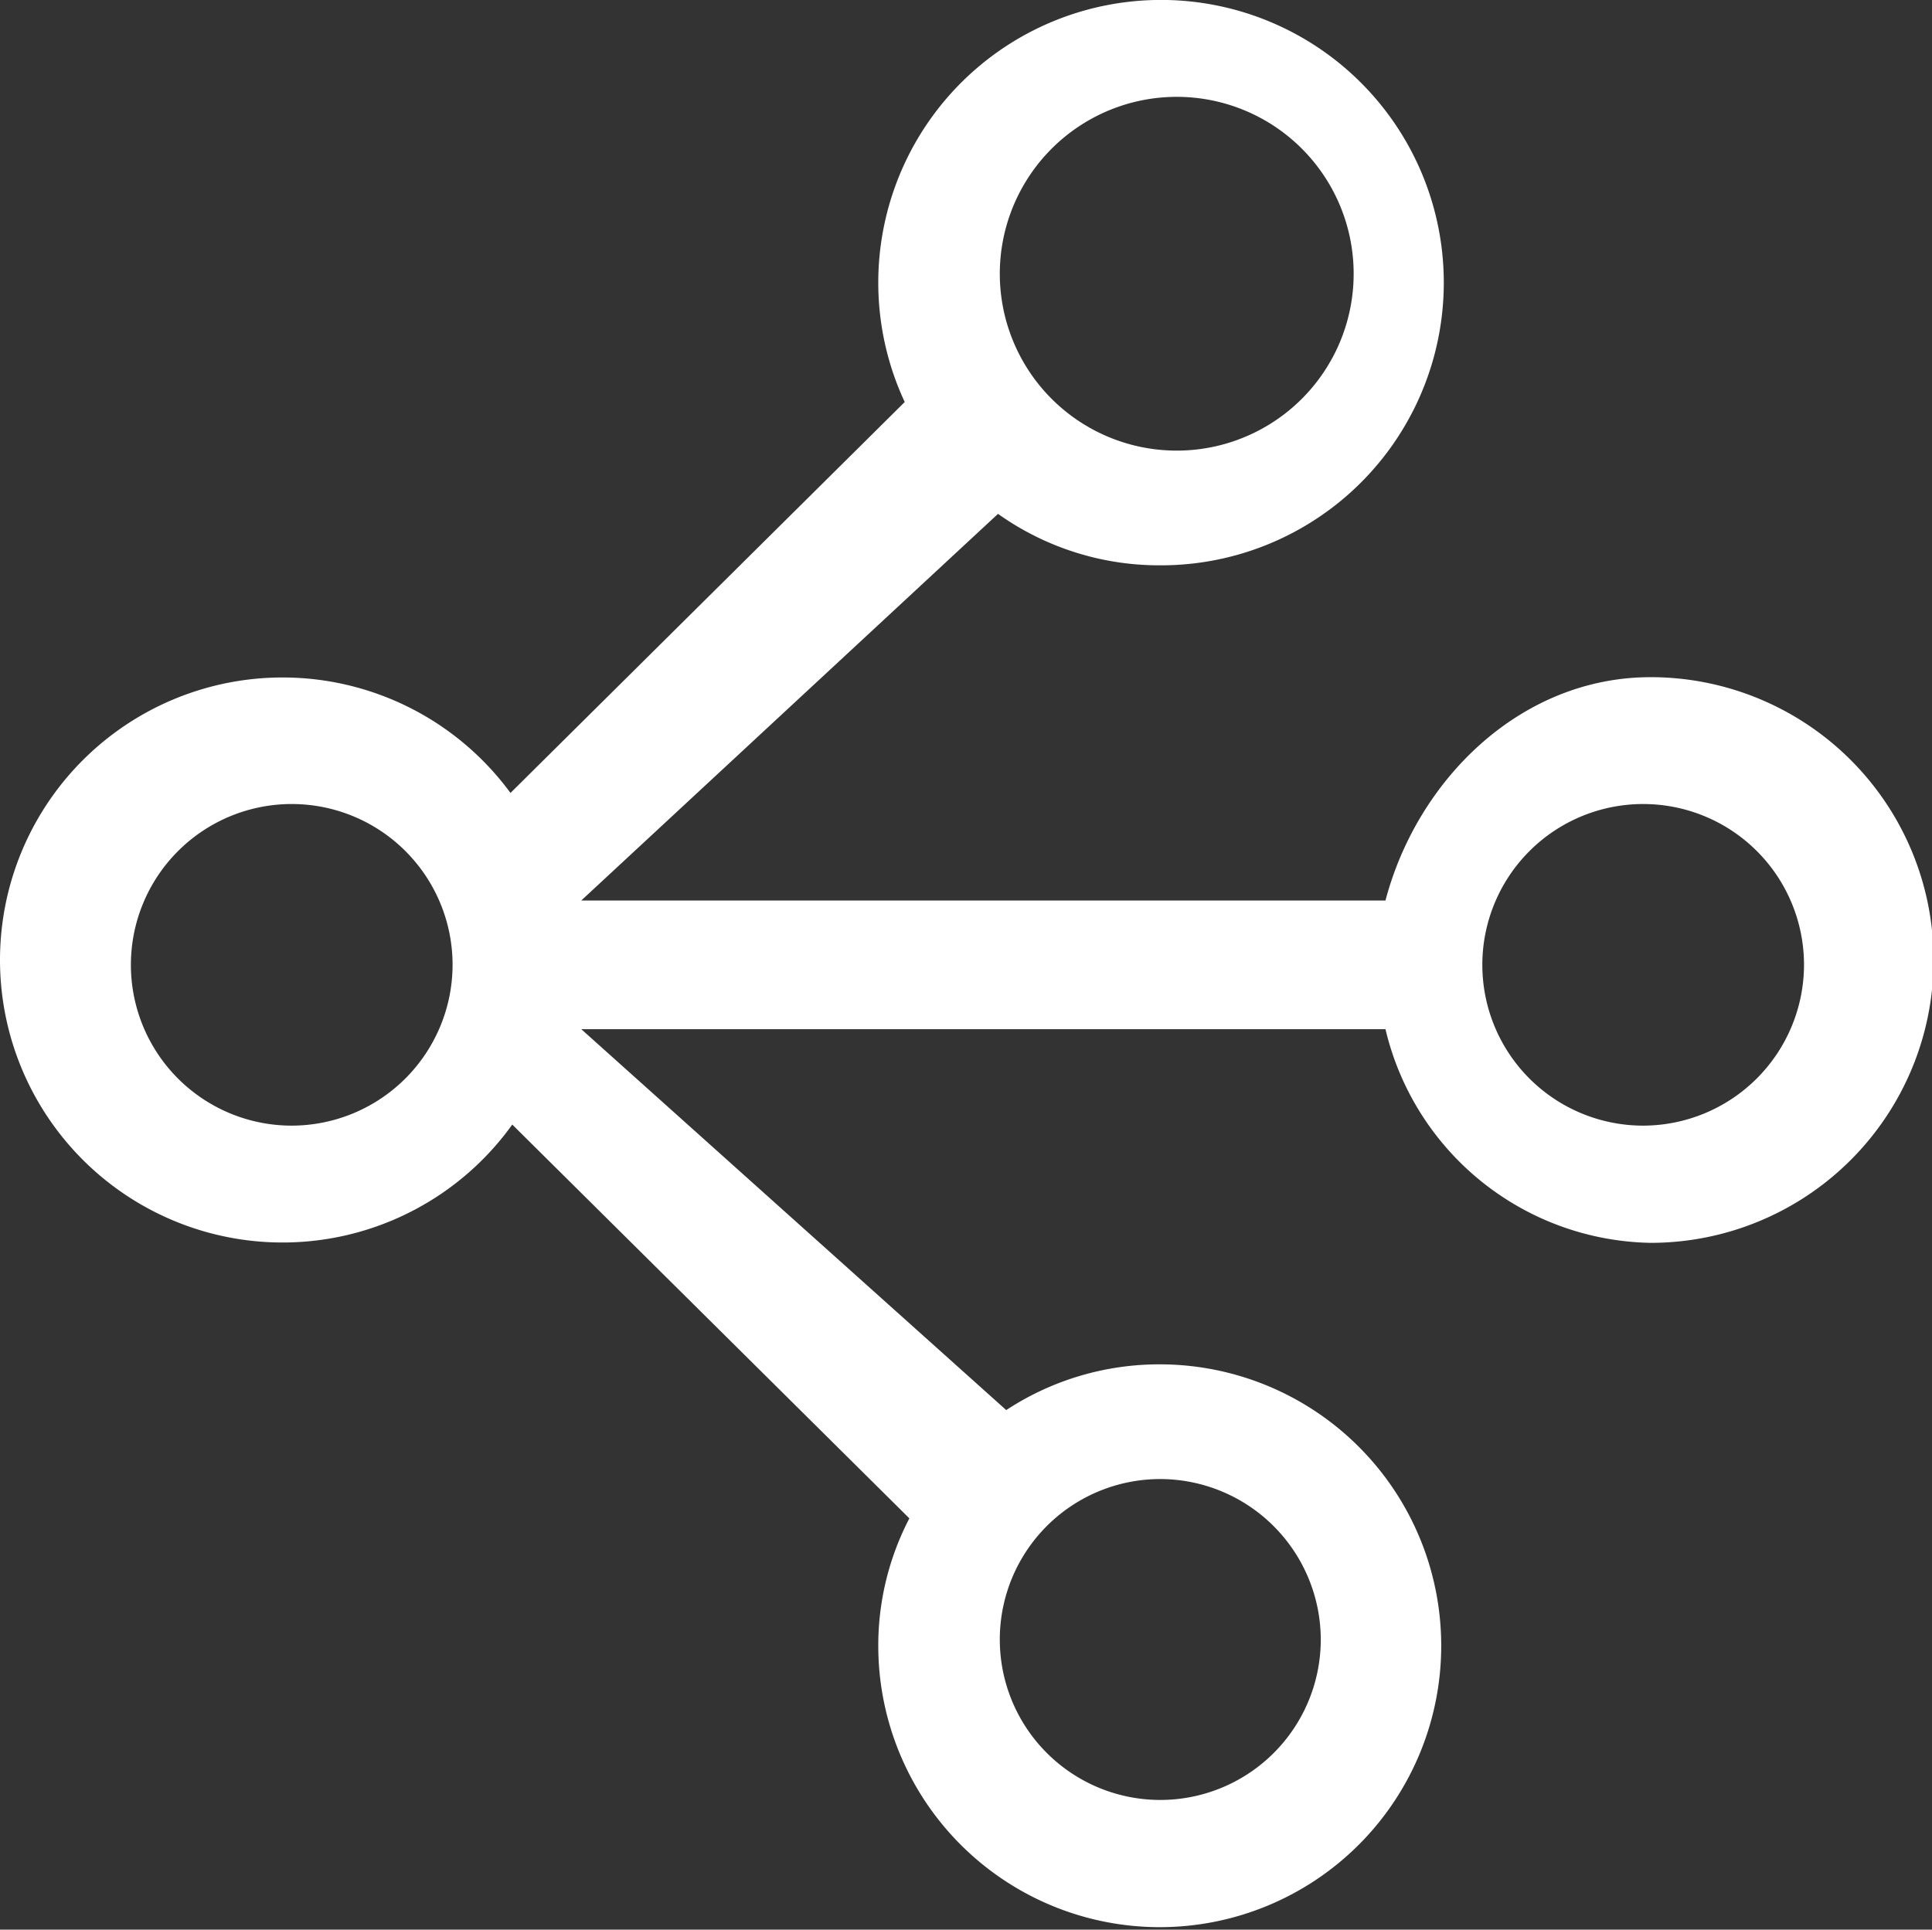 <?xml version="1.0" standalone="no"?><!DOCTYPE svg PUBLIC "-//W3C//DTD SVG 1.1//EN" "http://www.w3.org/Graphics/SVG/1.1/DTD/svg11.dtd"><svg t="1591258676083" class="icon" viewBox="0 0 1025 1024" version="1.1" xmlns="http://www.w3.org/2000/svg" p-id="4222" xmlns:xlink="http://www.w3.org/1999/xlink" width="200.195" height="200"><rect x="0" y="0" width="1025" height="1024" fill="#333333" stroke="none"/><defs><style type="text/css"></style></defs><path d="M875.749 359.348c-69.025 0-123.828 54.424-140.705 118.519H308.377l221.108-205.179a147.532 147.532 0 0 0 85.902 27.307 150.016 150.016 0 1 0-135.396-86.661L270.83 420.788a149.921 149.921 0 1 0 0.948 175.976l210.679 208.972a146.223 146.223 0 0 0-16.498 68.077v0.19a149.333 149.333 0 1 0 149.428-149.997 147.911 147.911 0 0 0-81.541 24.273L308.377 546.133h426.667a147.228 147.228 0 0 0 140.705 113.399 150.092 150.092 0 0 0 0-300.184zM624.11 51.39a93.867 93.867 0 1 1-93.677 93.867 93.924 93.924 0 0 1 93.677-93.867zM154.587 597.333a85.333 85.333 0 1 1 85.523-85.144 85.466 85.466 0 0 1-85.523 85.144z m546.133 272.877a85.144 85.144 0 1 1-85.144-85.333 85.333 85.333 0 0 1 85.144 85.333zM871.577 597.333a85.333 85.333 0 1 1 85.523-85.144 85.504 85.504 0 0 1-85.523 85.144z m0 0" p-id="4223" fill="#ffffff"></path></svg>